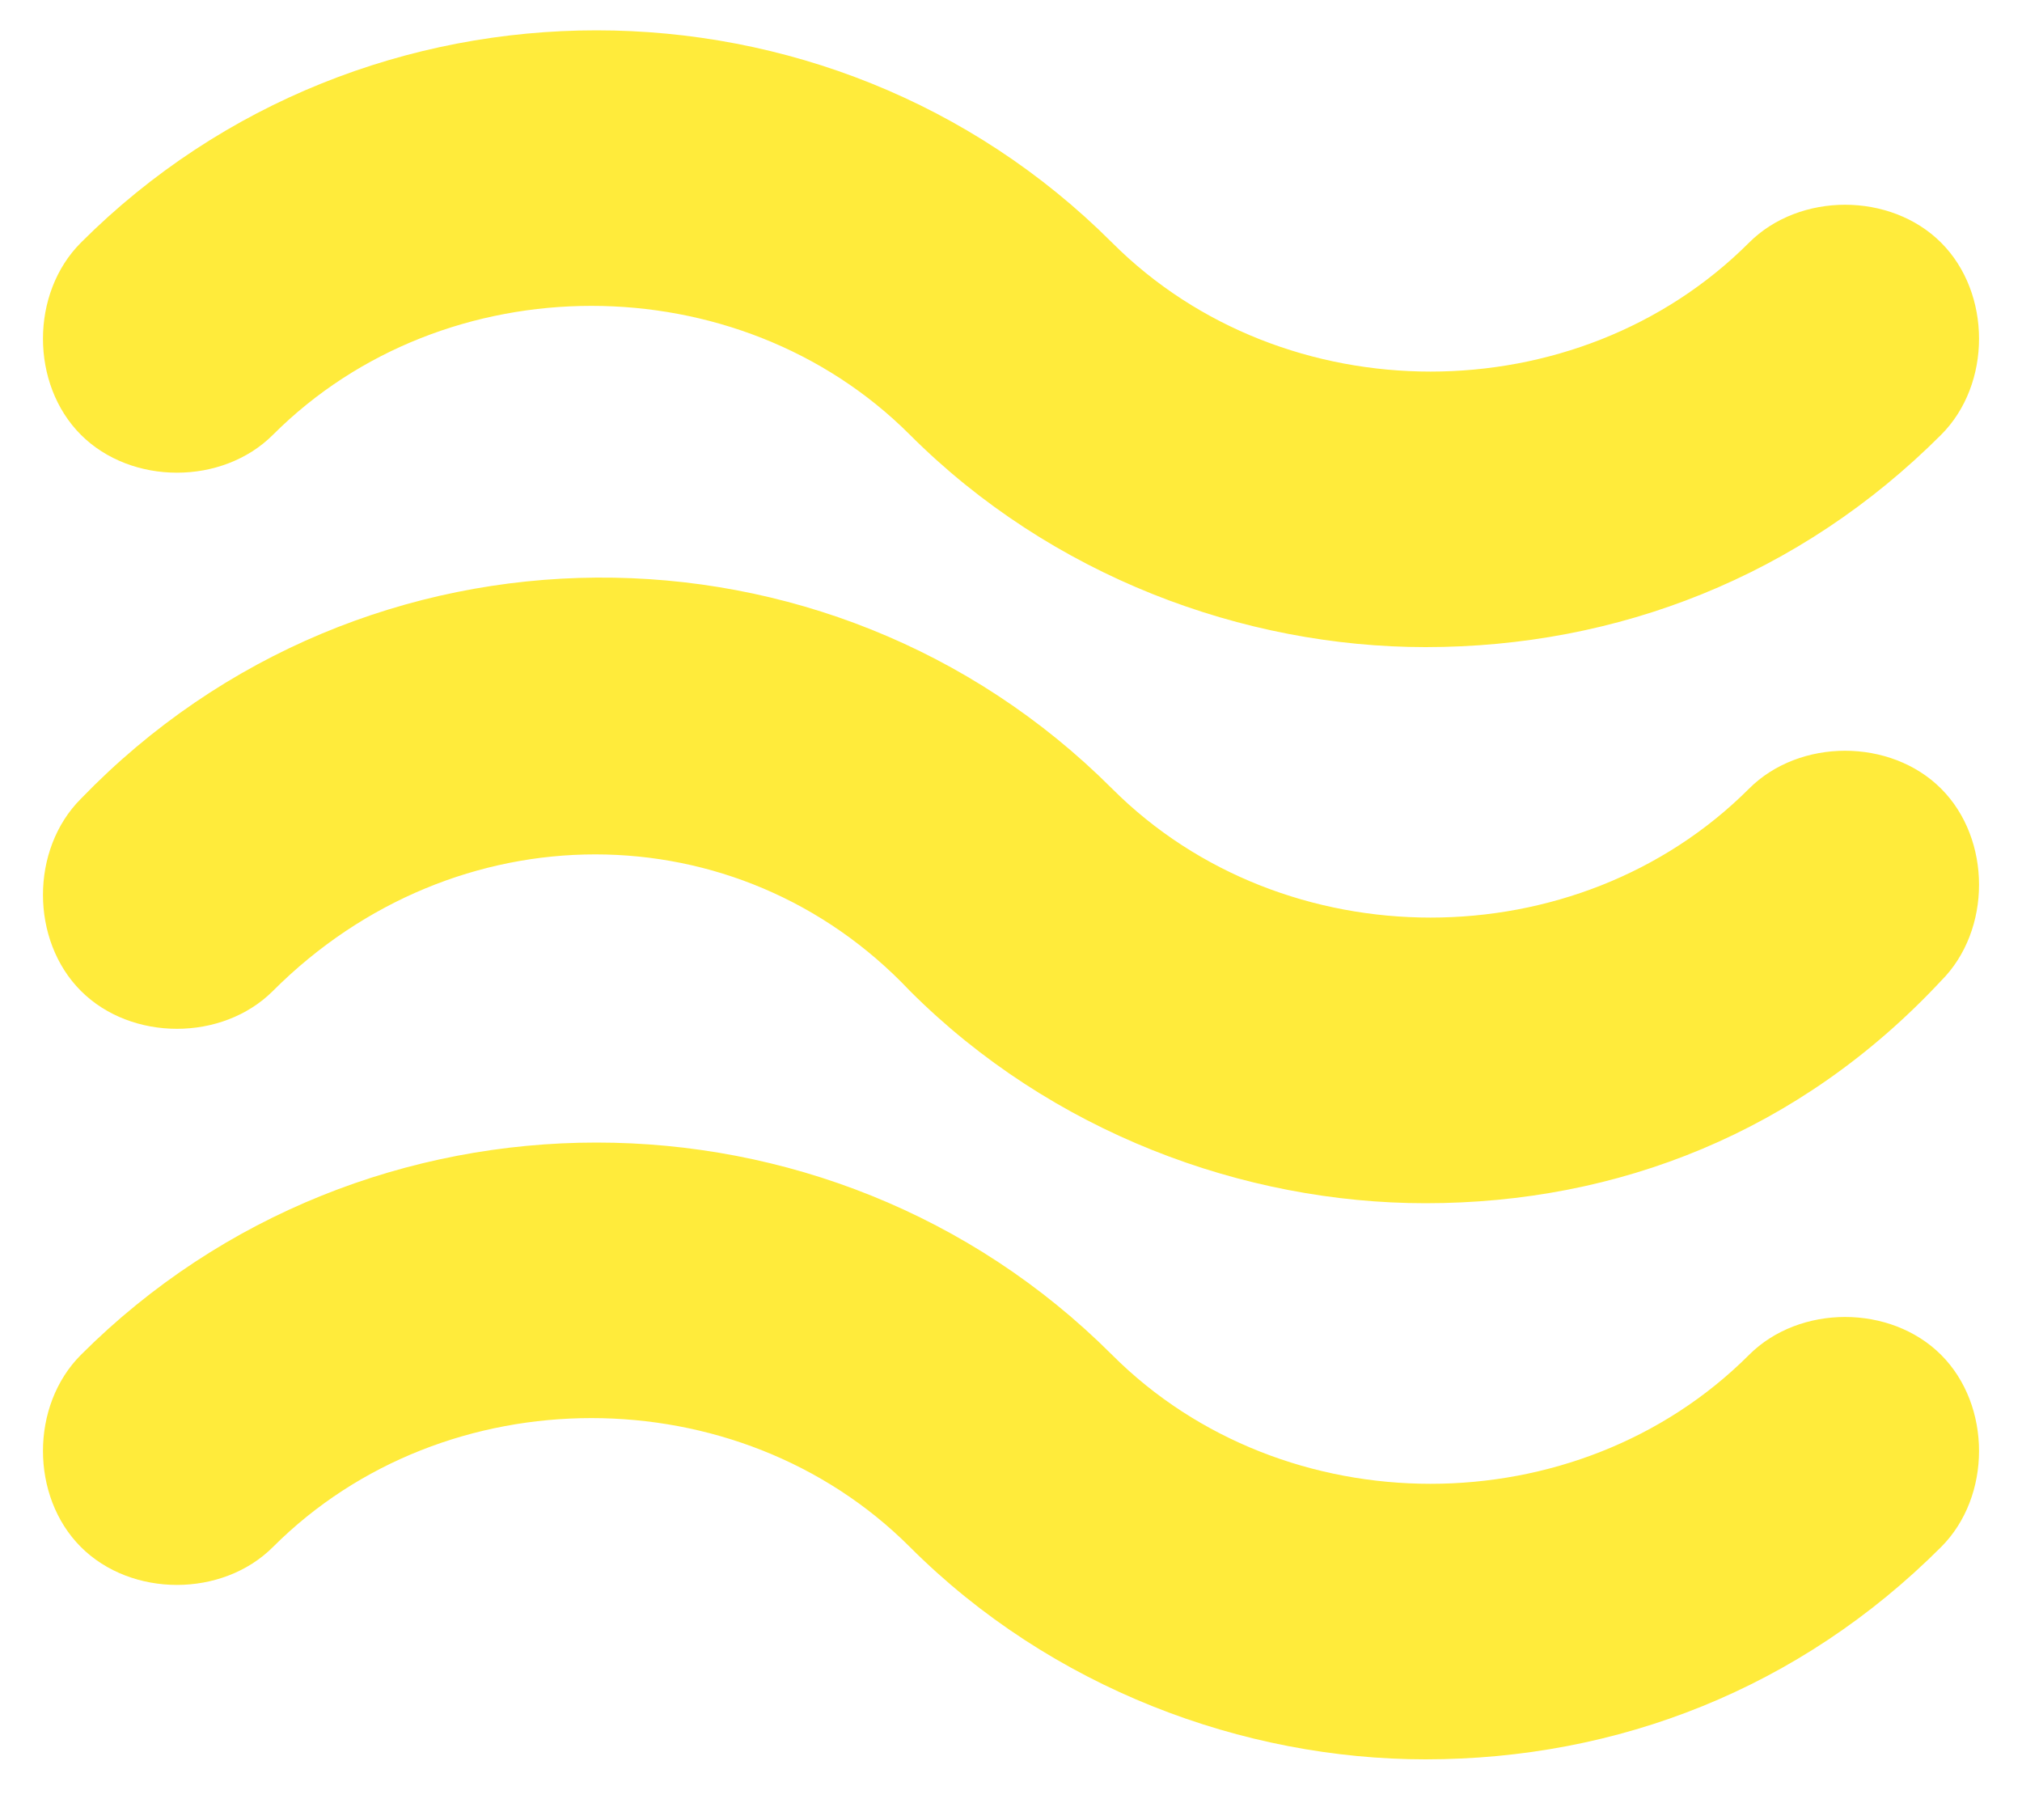 <?xml version="1.0" encoding="utf-8"?>
<!-- Generator: Adobe Illustrator 24.2.3, SVG Export Plug-In . SVG Version: 6.00 Build 0)  -->
<svg version="1.1" id="Ebene_1" xmlns="http://www.w3.org/2000/svg" xmlns:xlink="http://www.w3.org/1999/xlink" x="0px" y="0px"
	 viewBox="0 0 20 18" style="enable-background:new 0 0 20 18;" xml:space="preserve">
<style type="text/css">
	.st0{fill-rule:evenodd;clip-rule:evenodd;fill:#FFEB3B;}
</style>
<desc>Created with Sketch.</desc>
<g id="Icons">
	<g id="music_jazz" transform="translate(-14, -15)">
		<g transform="translate(14, 15)">
			<path class="st0" d="M14.1,17.4c-1.8,0-3.7-0.7-5.1-2.1c-1.7-1.7-4.6-1.7-6.3,0c-0.5,0.5-1.4,0.5-1.9,0s-0.5-1.4,0-1.9
				c2.8-2.8,7.4-2.8,10.2,0c1.7,1.7,4.6,1.7,6.3,0c0.5-0.5,1.4-0.5,1.9,0s0.5,1.4,0,1.9C17.8,16.7,16,17.4,14.1,17.4z M14.1,11.9
				c-1.8,0-3.7-0.7-5.1-2.1C7.3,8,4.5,8,2.7,9.8c-0.5,0.5-1.4,0.5-1.9,0s-0.5-1.4,0-1.9C3.6,5,8.2,5,11,7.8c1.7,1.7,4.6,1.7,6.3,0
				c0.5-0.5,1.4-0.5,1.9,0s0.5,1.4,0,1.9C17.8,11.2,16,11.9,14.1,11.9z M14.1,6.4c-1.8,0-3.7-0.7-5.1-2.1c-1.7-1.7-4.6-1.7-6.3,0
				c-0.5,0.5-1.4,0.5-1.9,0s-0.5-1.4,0-1.9c2.8-2.8,7.4-2.8,10.2,0c1.7,1.7,4.6,1.7,6.3,0c0.5-0.5,1.4-0.5,1.9,0s0.5,1.4,0,1.9
				C17.8,5.7,16,6.4,14.1,6.4z"/>
		</g>
	</g>
</g>
</svg>
